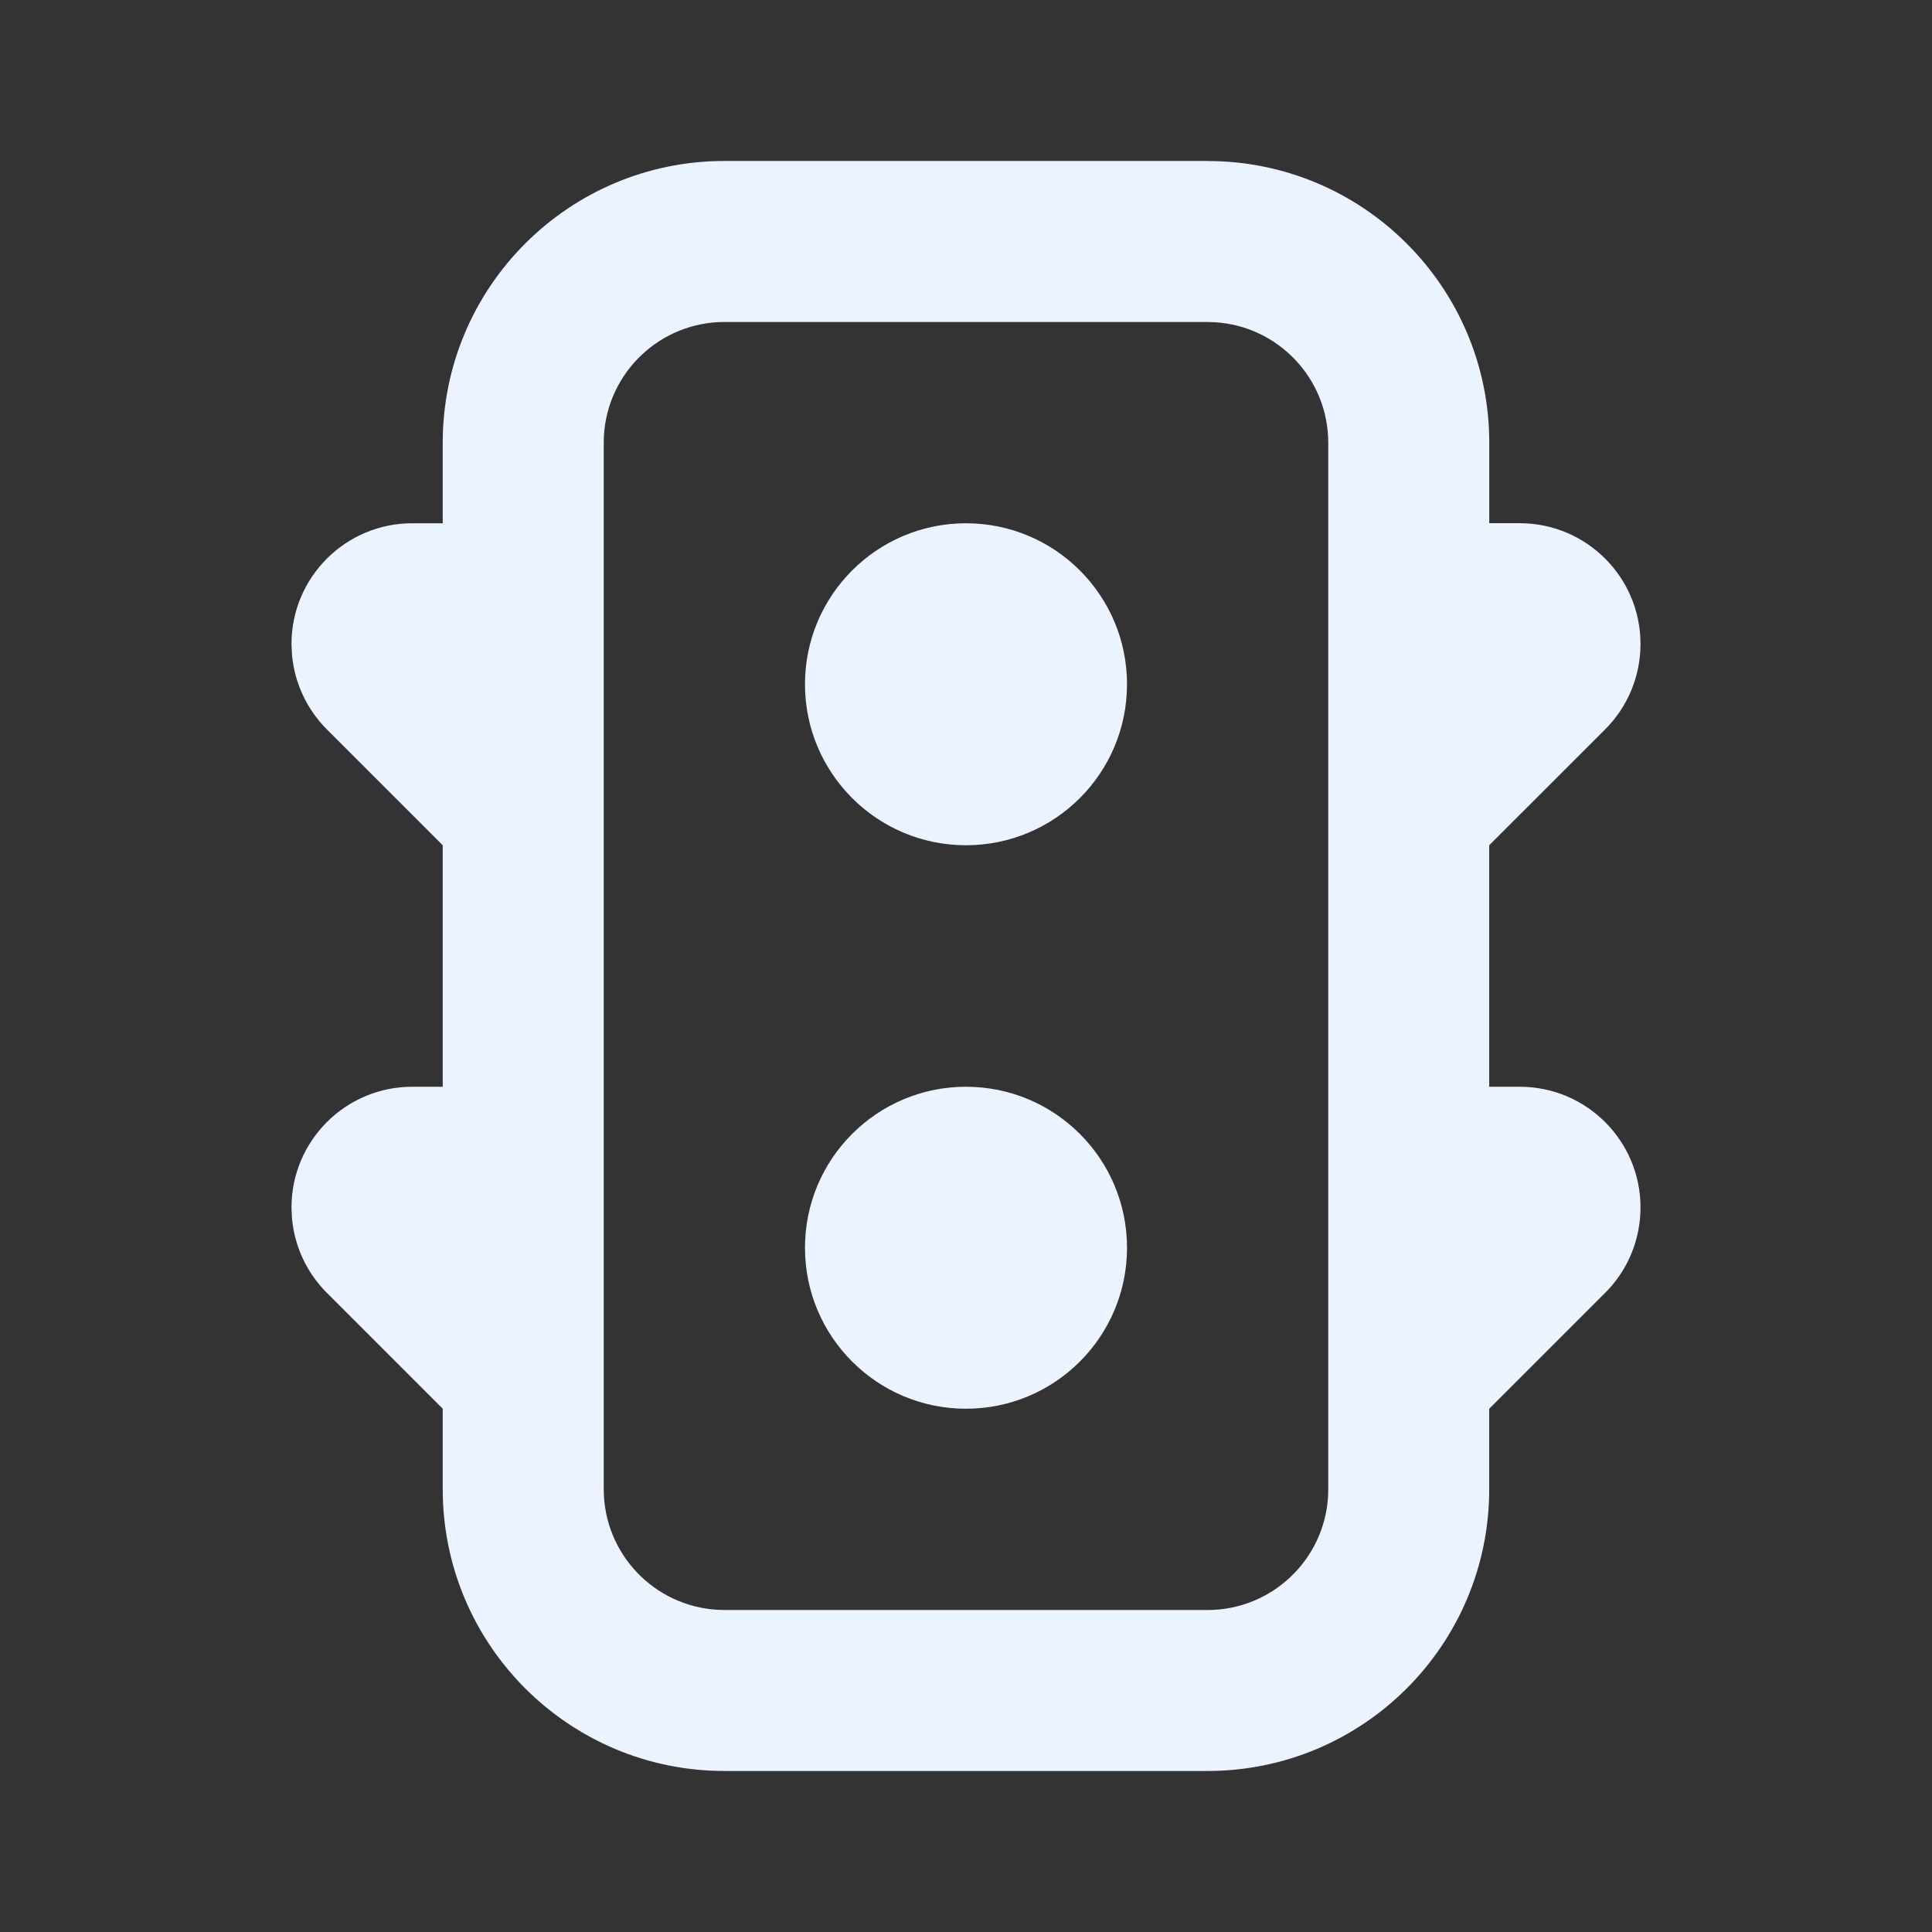 <svg width="32" height="32" viewBox="0 0 32 32" xmlns="http://www.w3.org/2000/svg"><rect x="0" y="0" width="32" height="32" fill="#333333" stroke="none"/><title>快气泡-红绿灯icon夜间快</title><g fill="none" fill-rule="evenodd"><path d="M0 0h32v32H0z"/><path d="M20 2.667c2.577 0 4.667 2.09 4.667 4.666v1.333h.505c1.104 0 2 .896 2 2 0 .53-.21 1.04-.586 1.415L24.666 14v4h.506c1.104 0 2 .895 2 2 0 .53-.21 1.04-.586 1.414l-1.92 1.92v1.333c0 2.577-2.09 4.666-4.666 4.666h-8c-2.577 0-4.667-2.09-4.667-4.666v-1.334l-1.92-1.92c-.332-.332-.536-.77-.577-1.237L4.828 20c0-1.105.896-2 2-2h.505v-4l-1.92-1.92c-.332-.333-.536-.772-.577-1.237l-.008-.176c0-1.105.896-2 2-2h.505V7.332c0-2.577 2.09-4.666 4.667-4.666h8zm0 2.666h-8c-1.065 0-1.936.833-1.997 1.883L10 7.333v17.334c0 1.065.833 1.935 1.882 1.996l.118.004h8c1.065 0 1.936-.833 1.997-1.883l.003-.117V7.333c0-1.065-.833-1.935-1.882-1.996L20 5.333zM16 18c1.473 0 2.667 1.194 2.667 2.667 0 1.472-1.194 2.666-2.667 2.666-1.473 0-2.667-1.194-2.667-2.666C13.333 19.194 14.527 18 16 18zm0-9.333c1.473 0 2.667 1.194 2.667 2.666C18.667 12.806 17.473 14 16 14c-1.473 0-2.667-1.194-2.667-2.667 0-1.472 1.194-2.666 2.667-2.666z" fill="#EAF3FF" fill-rule="nonzero"/></g></svg>